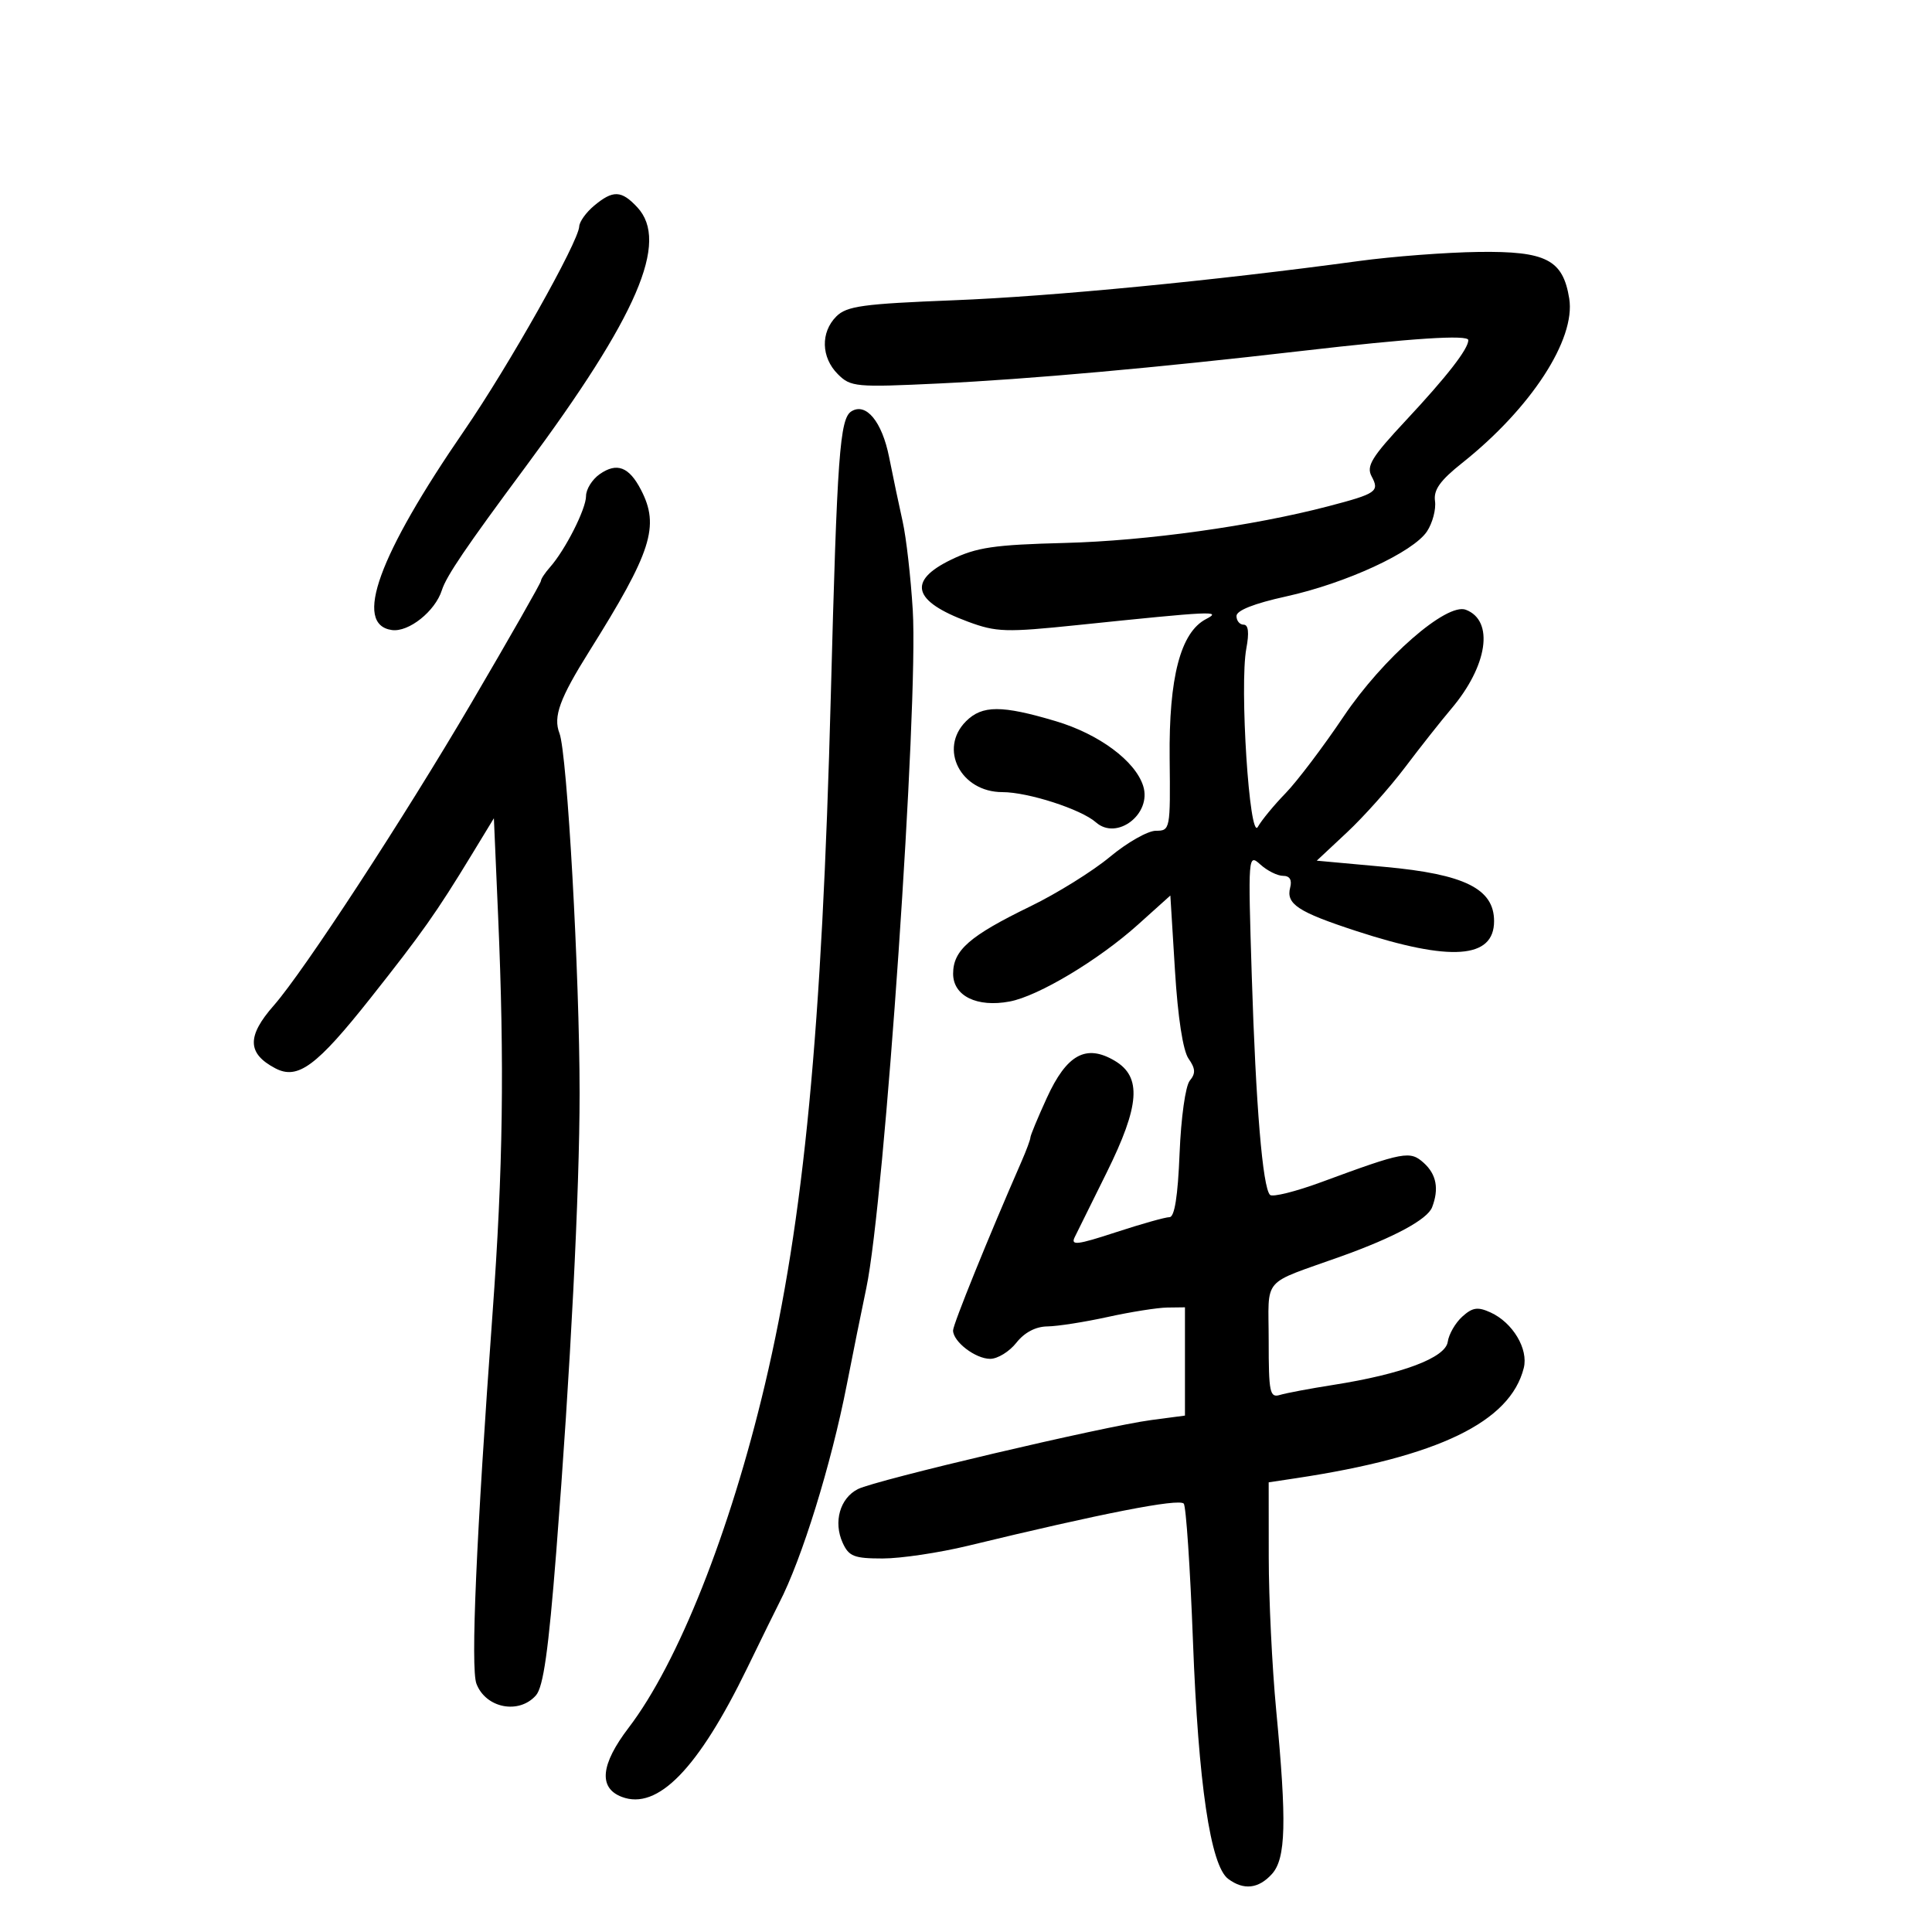 <svg xmlns="http://www.w3.org/2000/svg" width="300" height="300" viewBox="0 0 300 300" version="1.1">
	<path d="M 92.250 31.944 C 91.013 32.976, 89.974 34.423, 89.942 35.160 C 89.838 37.561, 78.997 56.808, 72.106 66.829 C 58.733 86.275, 54.845 96.983, 60.848 97.832 C 63.454 98.201, 67.573 94.921, 68.612 91.648 C 69.310 89.449, 72.335 84.989, 81.601 72.500 C 99.008 49.037, 103.955 37.549, 98.961 32.189 C 96.491 29.537, 95.191 29.490, 92.250 31.944 M 211 40.533 C 188.622 43.579, 163.371 46.024, 148.116 46.624 C 133.991 47.179, 131.475 47.525, 129.866 49.134 C 127.399 51.601, 127.499 55.499, 130.097 58.097 C 132.092 60.092, 132.862 60.163, 145.847 59.545 C 159.752 58.883, 179.550 57.108, 202 54.508 C 219.255 52.511, 228 51.941, 228 52.815 C 228 54.186, 224.676 58.461, 218.304 65.286 C 212.974 70.994, 212.130 72.374, 212.987 73.975 C 214.239 76.316, 213.754 76.650, 206.262 78.611 C 194.526 81.682, 178.015 83.982, 165.376 84.307 C 154.335 84.591, 151.663 84.985, 147.685 86.910 C 140.869 90.210, 141.730 93.360, 150.318 96.540 C 154.718 98.169, 156.191 98.214, 167.318 97.061 C 188.395 94.877, 189.810 94.811, 187.279 96.126 C 183.315 98.185, 181.486 105.180, 181.623 117.750 C 181.744 128.807, 181.707 129, 179.482 129 C 178.237 129, 175.031 130.821, 172.359 133.046 C 169.686 135.271, 164.125 138.732, 160 140.736 C 150.551 145.327, 148 147.551, 148 151.199 C 148 154.647, 151.699 156.467, 156.775 155.514 C 161.234 154.678, 170.591 149.072, 176.708 143.572 L 181.732 139.056 182.450 150.730 C 182.897 157.989, 183.694 163.152, 184.556 164.384 C 185.637 165.927, 185.681 166.680, 184.752 167.799 C 184.079 168.610, 183.389 173.532, 183.164 179.117 C 182.897 185.764, 182.385 189, 181.599 189 C 180.956 189, 177.204 190.057, 173.261 191.348 C 167.252 193.317, 166.220 193.438, 166.884 192.098 C 167.319 191.219, 169.549 186.714, 171.838 182.087 C 177.005 171.644, 177.323 167.213, 173.084 164.709 C 168.637 162.082, 165.642 163.725, 162.549 170.486 C 161.147 173.551, 160 176.315, 160 176.629 C 160 176.942, 159.380 178.616, 158.622 180.349 C 153.471 192.127, 147.984 205.674, 147.991 206.595 C 148.005 208.351, 151.473 211, 153.756 211 C 154.910 211, 156.740 209.875, 157.821 208.500 C 159.079 206.901, 160.817 205.987, 162.644 205.965 C 164.215 205.946, 168.425 205.286, 172 204.500 C 175.575 203.714, 179.738 203.054, 181.250 203.035 L 184 203 184 211.406 L 184 219.812 178.750 220.507 C 171.489 221.469, 136.012 229.817, 133.223 231.221 C 130.426 232.628, 129.375 236.332, 130.852 239.574 C 131.812 241.681, 132.629 242, 137.062 242 C 139.870 242, 145.842 241.110, 150.333 240.021 C 171.115 234.986, 182.996 232.663, 183.808 233.475 C 184.167 233.834, 184.812 243.437, 185.241 254.814 C 186.076 276.942, 187.964 289.702, 190.708 291.750 C 193.118 293.549, 195.425 293.293, 197.504 290.996 C 199.678 288.593, 199.823 282.997, 198.161 265.500 C 197.534 258.900, 197.016 248.252, 197.010 241.838 L 197 230.176 201.250 229.535 C 223.350 226.203, 234.506 220.802, 236.611 212.416 C 237.351 209.466, 234.897 205.366, 231.451 203.796 C 229.462 202.889, 228.646 203.010, 227.060 204.446 C 225.988 205.415, 224.974 207.174, 224.806 208.354 C 224.452 210.838, 217.719 213.371, 207 215.053 C 203.425 215.614, 199.713 216.312, 198.750 216.604 C 197.174 217.082, 197 216.244, 197 208.189 C 197 198.058, 195.674 199.598, 208.296 195.072 C 216.513 192.125, 221.653 189.347, 222.377 187.461 C 223.472 184.606, 223.052 182.357, 221.091 180.583 C 218.951 178.646, 218.026 178.819, 205.204 183.549 C 201.190 185.029, 197.592 185.926, 197.208 185.541 C 196.061 184.395, 195.004 171.699, 194.373 151.500 C 193.787 132.746, 193.805 132.523, 195.719 134.250 C 196.785 135.213, 198.367 136, 199.235 136 C 200.268 136, 200.649 136.628, 200.337 137.820 C 199.668 140.376, 201.538 141.606, 210.590 144.564 C 225.281 149.364, 232 148.884, 232 143.033 C 232 138.012, 227.425 135.741, 215.029 134.610 L 204.465 133.645 209.175 129.240 C 211.765 126.817, 215.810 122.284, 218.163 119.167 C 220.516 116.050, 223.748 111.958, 225.345 110.073 C 231.012 103.387, 232.048 96.383, 227.621 94.685 C 224.638 93.540, 214.729 102.192, 208.626 111.269 C 205.466 115.970, 201.414 121.326, 199.623 123.171 C 197.831 125.015, 195.894 127.367, 195.318 128.396 C 194.021 130.715, 192.454 106.428, 193.531 100.687 C 193.991 98.235, 193.850 97, 193.111 97 C 192.500 97, 192 96.394, 192 95.654 C 192 94.790, 194.746 93.705, 199.674 92.622 C 208.999 90.573, 219.471 85.737, 221.592 82.500 C 222.451 81.188, 223.007 79.077, 222.827 77.808 C 222.580 76.068, 223.616 74.613, 227.038 71.894 C 237.729 63.400, 244.699 52.692, 243.668 46.345 C 242.691 40.319, 240.086 38.982, 229.597 39.120 C 224.594 39.186, 216.225 39.822, 211 40.533 M 132.208 63.872 C 130.400 64.989, 129.989 70.647, 129.009 108 C 127.641 160.070, 124.839 189.368, 118.774 215 C 113.346 237.942, 105.292 258.224, 97.619 268.276 C 93.259 273.988, 92.899 277.631, 96.556 279.021 C 102.121 281.137, 108.422 274.659, 116.033 259 C 118.305 254.325, 120.530 249.793, 120.978 248.929 C 124.511 242.118, 129.066 227.420, 131.493 215 C 132.406 210.325, 133.770 203.575, 134.522 200 C 137.355 186.548, 142.630 109.554, 141.734 94.754 C 141.425 89.664, 140.720 83.475, 140.167 81 C 139.614 78.525, 138.665 74.015, 138.060 70.978 C 136.961 65.471, 134.485 62.464, 132.208 63.872 M 93.115 73.632 C 91.952 74.447, 91 75.974, 91 77.026 C 91 79.036, 87.779 85.392, 85.399 88.079 C 84.629 88.947, 84 89.899, 84 90.195 C 84 90.490, 79.148 99.005, 73.217 109.116 C 62.704 127.040, 47.149 150.859, 42.522 156.119 C 38.312 160.905, 38.374 163.581, 42.747 165.884 C 46.236 167.721, 49.154 165.567, 57.557 154.953 C 65.566 144.835, 67.752 141.738, 73.207 132.779 L 76.690 127.058 77.345 142.188 C 78.344 165.266, 78.116 181.511, 76.477 204 C 73.951 238.669, 73.065 259.041, 73.980 261.447 C 75.425 265.248, 80.588 266.255, 83.226 263.250 C 84.368 261.950, 85.176 256.232, 86.372 241 C 88.579 212.875, 90 184.968, 90 169.745 C 90 151.395, 88.072 116.955, 86.872 113.859 C 85.874 111.287, 86.899 108.473, 91.512 101.114 C 101.186 85.683, 102.457 81.718, 99.537 76.072 C 97.679 72.478, 95.788 71.760, 93.115 73.632 M 150 112 C 145.720 116.280, 149.173 123, 155.654 123 C 159.644 123, 167.884 125.663, 170.178 127.694 C 173.437 130.579, 178.888 126.375, 177.512 122.039 C 176.279 118.152, 170.644 113.979, 163.931 111.980 C 155.545 109.482, 152.514 109.486, 150 112" stroke="none" fill="black" fill-rule="evenodd"/>
</svg>